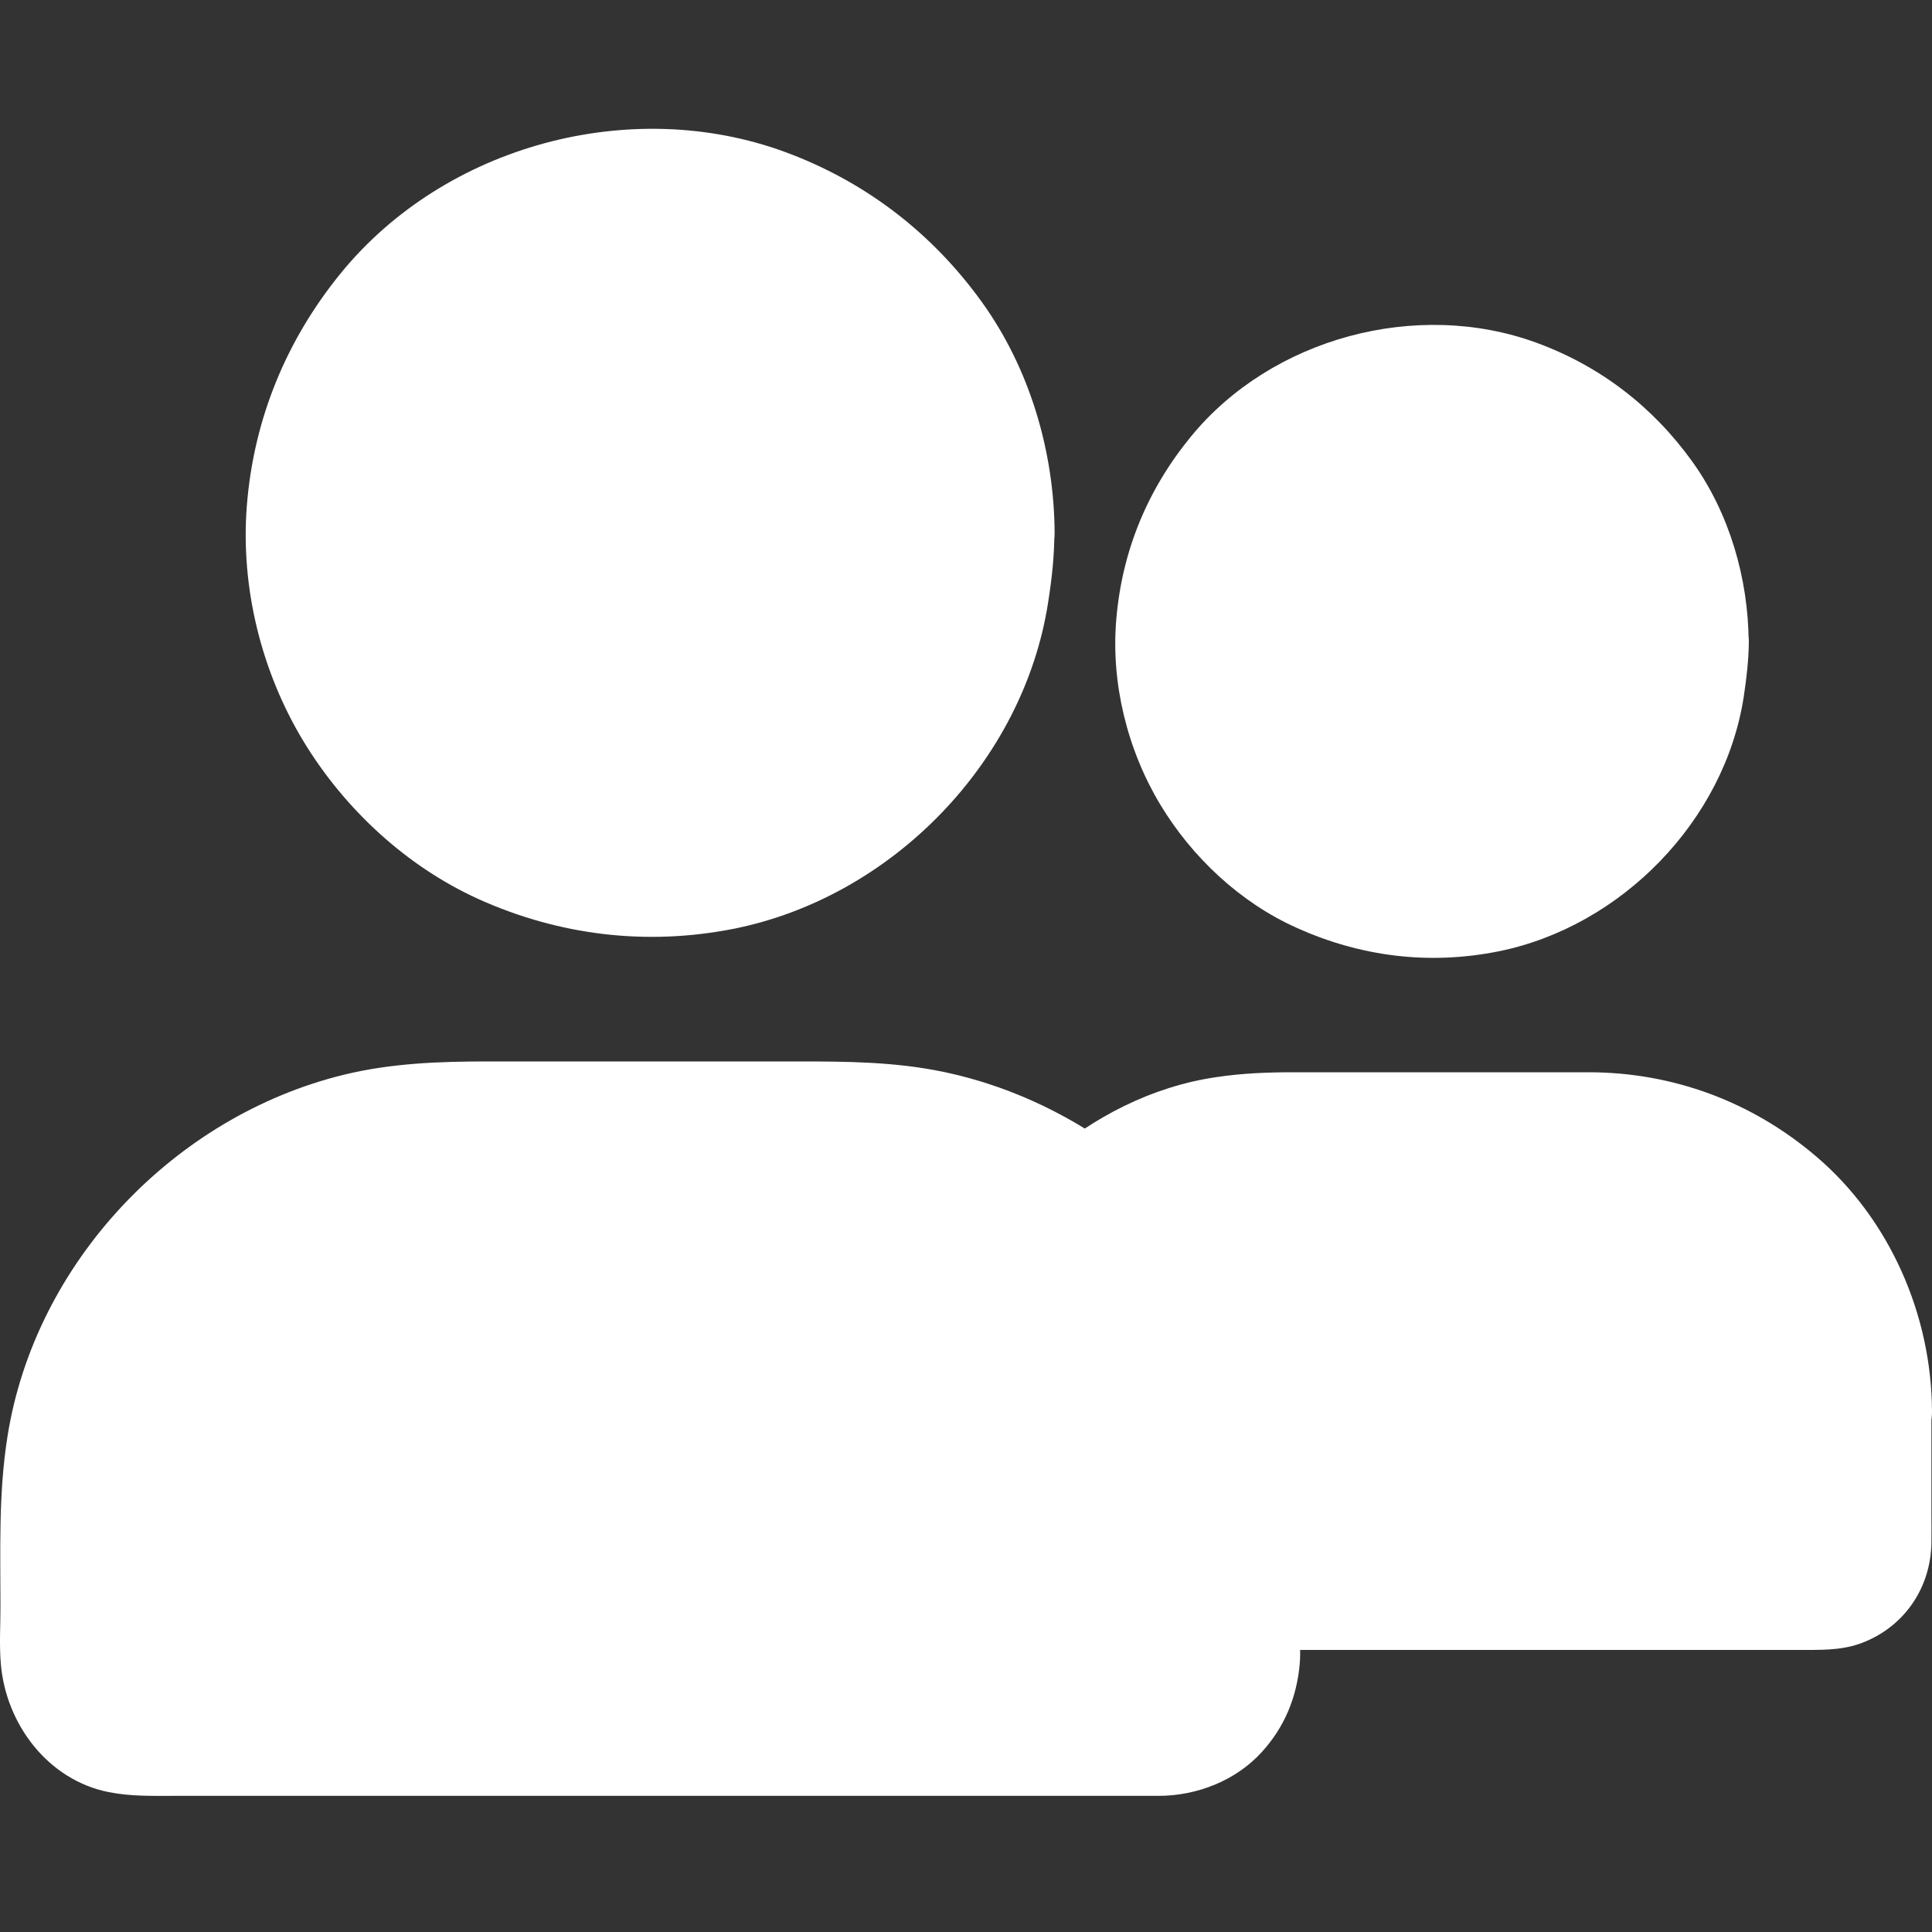 <svg width="30" height="30" viewBox="0 0 30 30" fill="none" xmlns="http://www.w3.org/2000/svg">
<rect x="0" y="0" width="30" height="30" fill="#333333" stroke="none"/>
<path d="M14.551 8.278C14.551 8.519 14.536 8.759 14.502 8.996C14.514 8.913 14.524 8.835 14.536 8.752C14.469 9.227 14.344 9.689 14.159 10.133C14.189 10.06 14.22 9.987 14.25 9.914C14.119 10.221 13.958 10.517 13.773 10.797C13.725 10.87 13.673 10.94 13.623 11.01C13.512 11.168 13.757 10.845 13.658 10.967C13.633 10.997 13.609 11.028 13.582 11.062C13.475 11.19 13.363 11.311 13.248 11.429C13.128 11.549 13.007 11.658 12.88 11.764C12.85 11.788 12.819 11.815 12.785 11.839C12.664 11.939 12.965 11.706 12.844 11.793C12.774 11.844 12.704 11.893 12.631 11.943C12.347 12.135 12.047 12.296 11.733 12.43C11.806 12.399 11.879 12.369 11.952 12.338C11.511 12.523 11.049 12.652 10.571 12.716C10.653 12.703 10.731 12.694 10.814 12.681C10.337 12.742 9.855 12.742 9.378 12.681C9.461 12.694 9.539 12.703 9.622 12.716C9.147 12.649 8.685 12.523 8.24 12.338C8.313 12.369 8.386 12.399 8.46 12.43C8.153 12.298 7.857 12.137 7.577 11.953C7.504 11.904 7.434 11.853 7.364 11.803C7.206 11.691 7.529 11.937 7.407 11.837C7.377 11.813 7.346 11.788 7.312 11.761C7.184 11.655 7.063 11.543 6.945 11.427C6.825 11.308 6.716 11.186 6.61 11.059C6.586 11.029 6.559 10.999 6.535 10.965C6.435 10.843 6.668 11.145 6.581 11.023C6.53 10.954 6.481 10.883 6.431 10.81C6.239 10.527 6.078 10.226 5.944 9.912C5.975 9.985 6.005 10.058 6.036 10.131C5.851 9.691 5.722 9.228 5.659 8.75C5.671 8.833 5.68 8.911 5.693 8.993C5.632 8.516 5.632 8.035 5.693 7.558C5.68 7.64 5.671 7.718 5.659 7.801C5.725 7.326 5.851 6.864 6.036 6.42C6.005 6.493 5.975 6.566 5.944 6.639C6.076 6.332 6.236 6.037 6.421 5.757C6.47 5.684 6.521 5.613 6.571 5.544C6.683 5.386 6.437 5.708 6.537 5.586C6.561 5.556 6.586 5.526 6.612 5.491C6.72 5.364 6.831 5.242 6.947 5.124C7.063 5.005 7.188 4.895 7.315 4.789C7.345 4.765 7.375 4.738 7.409 4.714C7.531 4.614 7.229 4.848 7.351 4.76C7.42 4.709 7.491 4.66 7.564 4.611C7.847 4.418 8.148 4.258 8.462 4.124C8.389 4.154 8.316 4.185 8.243 4.215C8.683 4.03 9.146 3.901 9.624 3.838C9.541 3.85 9.463 3.86 9.381 3.872C9.858 3.811 10.339 3.811 10.816 3.872C10.734 3.86 10.656 3.85 10.573 3.838C11.048 3.905 11.51 4.03 11.954 4.215C11.881 4.185 11.808 4.154 11.735 4.124C12.042 4.255 12.337 4.416 12.617 4.601C12.69 4.649 12.761 4.701 12.83 4.75C12.988 4.862 12.666 4.617 12.788 4.716C12.818 4.741 12.848 4.765 12.883 4.792C13.01 4.899 13.132 5.011 13.25 5.126C13.369 5.246 13.479 5.367 13.585 5.494C13.609 5.524 13.636 5.555 13.66 5.589C13.76 5.71 13.526 5.409 13.614 5.53C13.665 5.6 13.714 5.67 13.764 5.743C13.956 6.027 14.116 6.327 14.25 6.641C14.22 6.568 14.189 6.495 14.159 6.422C14.344 6.863 14.473 7.325 14.536 7.803C14.524 7.721 14.514 7.643 14.502 7.56C14.535 7.797 14.551 8.038 14.551 8.278C14.553 8.755 14.97 9.212 15.463 9.19C15.956 9.169 16.378 8.789 16.376 8.278C16.37 7.01 15.989 5.723 15.247 4.691C14.474 3.617 13.436 2.819 12.193 2.361C9.792 1.478 6.914 2.257 5.296 4.237C4.444 5.28 3.939 6.51 3.833 7.853C3.733 9.118 4.058 10.432 4.715 11.515C5.351 12.562 6.307 13.45 7.426 13.959C8.68 14.525 10.033 14.689 11.383 14.424C13.845 13.937 15.898 11.829 16.277 9.343C16.332 8.991 16.372 8.638 16.372 8.279C16.375 7.802 15.952 7.344 15.46 7.366C14.967 7.387 14.553 7.763 14.551 8.278Z" fill="white"/>
<path d="M25.328 9.965C25.328 10.148 25.315 10.33 25.291 10.513C25.303 10.43 25.313 10.352 25.325 10.27C25.276 10.622 25.182 10.963 25.042 11.292C25.072 11.219 25.102 11.146 25.133 11.073C25.036 11.301 24.92 11.517 24.78 11.724C24.744 11.778 24.705 11.833 24.665 11.888C24.643 11.915 24.579 12 24.677 11.876C24.776 11.744 24.698 11.845 24.674 11.876C24.595 11.973 24.51 12.064 24.421 12.155C24.336 12.241 24.248 12.32 24.157 12.396C24.147 12.406 24.094 12.463 24.082 12.46C24.082 12.46 24.274 12.316 24.173 12.39C24.118 12.429 24.066 12.47 24.012 12.506C23.803 12.649 23.577 12.768 23.346 12.869C23.419 12.838 23.491 12.808 23.564 12.777C23.236 12.914 22.895 13.008 22.542 13.061C22.625 13.049 22.703 13.039 22.786 13.027C22.421 13.075 22.056 13.075 21.691 13.027C21.773 13.039 21.851 13.049 21.934 13.061C21.581 13.012 21.241 12.917 20.912 12.777C20.985 12.808 21.058 12.838 21.131 12.869C20.902 12.771 20.687 12.656 20.48 12.516C20.425 12.479 20.37 12.44 20.316 12.4C20.289 12.378 20.204 12.315 20.328 12.412C20.459 12.512 20.358 12.434 20.328 12.41C20.231 12.331 20.139 12.246 20.048 12.157C19.963 12.072 19.884 11.984 19.807 11.893C19.797 11.883 19.74 11.829 19.744 11.817C19.744 11.817 19.887 12.009 19.813 11.909C19.774 11.854 19.734 11.802 19.698 11.748C19.554 11.539 19.436 11.312 19.335 11.081C19.365 11.154 19.396 11.227 19.426 11.3C19.29 10.972 19.195 10.631 19.143 10.278C19.155 10.361 19.165 10.439 19.177 10.521C19.128 10.156 19.128 9.791 19.177 9.426C19.165 9.509 19.155 9.587 19.143 9.67C19.191 9.317 19.286 8.976 19.426 8.648C19.396 8.721 19.365 8.794 19.335 8.867C19.432 8.638 19.548 8.422 19.688 8.216C19.724 8.161 19.763 8.106 19.803 8.051C19.825 8.025 19.889 7.939 19.791 8.064C19.692 8.195 19.769 8.094 19.794 8.064C19.873 7.966 19.958 7.875 20.047 7.784C20.132 7.699 20.22 7.619 20.311 7.543C20.321 7.533 20.374 7.476 20.386 7.48C20.386 7.48 20.194 7.623 20.295 7.549C20.35 7.51 20.402 7.47 20.456 7.433C20.665 7.29 20.891 7.172 21.122 7.071L20.903 7.162C21.232 7.026 21.573 6.931 21.925 6.878C21.843 6.891 21.765 6.9 21.682 6.912C22.047 6.864 22.412 6.864 22.777 6.912C22.695 6.9 22.617 6.891 22.534 6.878C22.887 6.927 23.227 7.022 23.556 7.162L23.337 7.071C23.566 7.168 23.781 7.284 23.988 7.424C24.043 7.46 24.097 7.499 24.152 7.539C24.179 7.561 24.264 7.624 24.14 7.527C24.009 7.427 24.11 7.505 24.14 7.529C24.237 7.608 24.329 7.694 24.42 7.782C24.505 7.868 24.584 7.955 24.661 8.047C24.671 8.056 24.728 8.11 24.724 8.122C24.724 8.122 24.581 7.93 24.655 8.031C24.694 8.085 24.734 8.138 24.77 8.191C24.914 8.401 25.032 8.627 25.133 8.858C25.102 8.785 25.072 8.712 25.042 8.639C25.178 8.968 25.273 9.308 25.325 9.661C25.313 9.578 25.303 9.501 25.291 9.418C25.315 9.6 25.328 9.783 25.328 9.965C25.33 10.442 25.744 10.9 26.24 10.878C26.733 10.856 27.155 10.476 27.153 9.965C27.147 8.983 26.855 7.972 26.279 7.169C25.665 6.315 24.849 5.685 23.858 5.322C21.998 4.641 19.745 5.249 18.492 6.78C17.816 7.605 17.421 8.559 17.333 9.625C17.25 10.61 17.506 11.645 18.017 12.494C18.51 13.312 19.258 14.015 20.134 14.407C21.132 14.857 22.197 14.988 23.271 14.772C25.175 14.388 26.782 12.742 27.077 10.817C27.12 10.534 27.153 10.251 27.156 9.965C27.159 9.488 26.733 9.031 26.244 9.053C25.745 9.075 25.331 9.454 25.328 9.965L25.328 9.965Z" fill="white"/>
<path d="M18.364 23.518V24.674C18.364 25.069 18.398 25.483 18.352 25.878C18.364 25.796 18.374 25.718 18.386 25.635C18.371 25.744 18.343 25.848 18.301 25.949C18.331 25.876 18.362 25.803 18.392 25.73C18.358 25.803 18.319 25.873 18.28 25.939C18.211 26.061 18.414 25.793 18.341 25.866C18.314 25.893 18.29 25.927 18.262 25.954C18.237 25.978 18.213 26 18.189 26.021C18.079 26.124 18.381 25.899 18.247 25.972C18.178 26.011 18.111 26.051 18.038 26.084C18.111 26.053 18.184 26.023 18.257 25.993C18.154 26.032 18.052 26.06 17.943 26.078C18.026 26.066 18.104 26.056 18.186 26.044C18.004 26.066 17.815 26.056 17.629 26.056H16.491H12.689H8.068H4.086C3.456 26.056 2.831 26.062 2.2 26.056C2.139 26.056 2.076 26.053 2.015 26.044C2.098 26.056 2.176 26.066 2.259 26.078C2.149 26.063 2.046 26.035 1.945 25.993C2.018 26.023 2.091 26.053 2.164 26.084C2.091 26.05 2.02 26.011 1.955 25.972C1.833 25.903 2.101 26.106 2.028 26.033C2.001 26.006 1.967 25.982 1.94 25.954C1.916 25.929 1.894 25.905 1.873 25.881C1.77 25.771 1.995 26.073 1.922 25.939C1.883 25.87 1.843 25.803 1.81 25.73C1.84 25.803 1.871 25.876 1.901 25.949C1.862 25.846 1.834 25.742 1.816 25.635C1.828 25.718 1.838 25.796 1.85 25.878C1.801 25.53 1.832 25.169 1.832 24.822V23.571C1.832 23.282 1.846 22.997 1.883 22.71C1.871 22.793 1.861 22.87 1.849 22.953C1.922 22.409 2.065 21.88 2.277 21.374C2.247 21.447 2.216 21.52 2.186 21.593C2.338 21.238 2.524 20.893 2.739 20.571C2.79 20.495 2.846 20.419 2.9 20.342C3.034 20.162 2.784 20.486 2.878 20.369C2.912 20.326 2.945 20.286 2.978 20.245C3.097 20.101 3.221 19.965 3.355 19.833C3.486 19.702 3.623 19.578 3.766 19.456C3.805 19.422 3.849 19.389 3.89 19.356C4.014 19.257 3.693 19.502 3.848 19.39C3.931 19.332 4.008 19.271 4.091 19.218C4.417 19.004 4.758 18.817 5.117 18.665C5.044 18.696 4.971 18.726 4.898 18.757C5.403 18.544 5.932 18.401 6.477 18.328C6.395 18.34 6.317 18.35 6.234 18.362C6.635 18.311 7.035 18.311 7.436 18.311H8.955H12.569C13.043 18.311 13.518 18.305 13.992 18.366C13.909 18.354 13.832 18.344 13.749 18.332C14.284 18.407 14.805 18.551 15.304 18.758C15.231 18.727 15.158 18.697 15.085 18.666C15.465 18.827 15.827 19.026 16.166 19.26C16.248 19.315 16.324 19.376 16.403 19.433C16.147 19.248 16.403 19.436 16.466 19.488C16.61 19.61 16.75 19.737 16.88 19.875C17.011 20.009 17.138 20.152 17.257 20.298C17.284 20.332 17.315 20.368 17.342 20.405C17.312 20.369 17.284 20.33 17.255 20.293C17.273 20.318 17.291 20.342 17.309 20.366C17.364 20.439 17.416 20.516 17.464 20.588C17.673 20.904 17.855 21.242 18.005 21.592C17.975 21.519 17.944 21.446 17.914 21.373C18.123 21.874 18.269 22.401 18.342 22.942C18.33 22.86 18.32 22.782 18.308 22.699C18.347 22.97 18.364 23.243 18.364 23.518C18.367 23.995 18.784 24.452 19.277 24.43C19.77 24.409 20.192 24.029 20.189 23.518C20.187 22.729 20.062 21.93 19.79 21.188C19.507 20.411 19.115 19.725 18.604 19.077C17.631 17.845 16.17 16.957 14.635 16.641C13.893 16.488 13.16 16.482 12.408 16.482H9.928H7.57C6.818 16.482 6.074 16.509 5.337 16.689C2.699 17.335 0.542 19.608 0.116 22.306C-0.024 23.186 0.007 24.068 0.007 24.956C0.007 25.248 -0.012 25.546 0.013 25.838C0.092 26.769 0.74 27.639 1.689 27.828C2.028 27.895 2.353 27.886 2.69 27.886H4.208H9.051H14.371H17.731H17.995C18.589 27.884 19.19 27.649 19.592 27.207C19.945 26.82 20.136 26.358 20.182 25.838C20.192 25.735 20.188 25.631 20.188 25.524V24.301V23.517C20.188 23.04 19.768 22.582 19.276 22.604C18.784 22.626 18.364 23.003 18.364 23.518L18.364 23.518Z" fill="white"/>
<path d="M28.175 21.916V22.975C28.175 23.33 28.199 23.699 28.169 24.055C28.181 23.973 28.191 23.895 28.203 23.812C28.193 23.879 28.178 23.944 28.154 24.007C28.184 23.934 28.215 23.861 28.245 23.788C28.231 23.824 28.209 23.857 28.194 23.895C28.127 24.031 28.358 23.715 28.228 23.849C28.104 23.973 28.372 23.773 28.291 23.802C28.249 23.817 28.212 23.849 28.17 23.866C28.243 23.835 28.316 23.805 28.389 23.774C28.326 23.799 28.261 23.813 28.194 23.823C28.277 23.811 28.355 23.801 28.438 23.789C28.121 23.816 27.795 23.795 27.479 23.795H25.31H20.413H19.279L20.191 24.708C20.191 24.103 20.222 23.488 20.161 22.885C20.037 21.65 19.625 20.445 18.886 19.439C18.435 18.825 17.927 18.317 17.326 17.855C17.387 18.332 17.447 18.81 17.511 19.288C17.559 19.246 17.608 19.206 17.657 19.167C17.793 19.051 17.477 19.294 17.623 19.193C17.714 19.13 17.805 19.066 17.9 19.005C18.092 18.886 18.292 18.783 18.499 18.695C18.426 18.725 18.353 18.755 18.28 18.786C18.63 18.64 18.995 18.54 19.369 18.484C19.286 18.496 19.208 18.506 19.125 18.518C19.451 18.475 19.773 18.475 20.101 18.475H21.369H24.277C24.628 18.475 24.973 18.469 25.324 18.514C25.241 18.502 25.163 18.492 25.08 18.48C25.46 18.535 25.829 18.635 26.184 18.782L25.965 18.691C26.218 18.8 26.461 18.928 26.689 19.08C26.744 19.117 26.798 19.156 26.853 19.196C26.985 19.291 26.795 19.137 26.78 19.137C26.795 19.137 26.843 19.189 26.856 19.201C26.963 19.288 27.065 19.383 27.166 19.48C27.261 19.575 27.348 19.673 27.433 19.775C27.455 19.799 27.476 19.826 27.497 19.85C27.564 19.933 27.357 19.662 27.438 19.777C27.477 19.832 27.517 19.884 27.554 19.938C27.712 20.172 27.846 20.419 27.956 20.678C27.925 20.605 27.895 20.532 27.864 20.459C28.014 20.812 28.114 21.183 28.166 21.562C28.154 21.48 28.144 21.402 28.132 21.319C28.162 21.522 28.175 21.719 28.175 21.916C28.177 22.393 28.591 22.851 29.087 22.829C29.58 22.807 30.002 22.428 30 21.916C29.994 20.42 29.343 18.923 28.193 17.95C27.198 17.104 25.972 16.65 24.664 16.65H20.087C19.683 16.65 19.286 16.665 18.885 16.726C17.887 16.872 16.974 17.344 16.217 18.001C16.001 18.19 15.931 18.497 15.964 18.768C16.007 19.072 16.161 19.252 16.4 19.434C16.385 19.422 16.23 19.298 16.324 19.376C16.349 19.394 16.371 19.413 16.394 19.434C16.445 19.477 16.497 19.522 16.548 19.566C16.646 19.651 16.737 19.739 16.828 19.827C16.919 19.919 17.008 20.01 17.092 20.107C17.171 20.198 17.247 20.326 17.338 20.402C17.323 20.39 17.207 20.225 17.277 20.326C17.295 20.351 17.314 20.375 17.332 20.399C17.368 20.448 17.401 20.497 17.435 20.549C17.508 20.656 17.575 20.765 17.642 20.875C17.779 21.106 17.898 21.343 18.001 21.59C17.971 21.517 17.94 21.445 17.91 21.372C18.119 21.873 18.265 22.4 18.338 22.941C18.326 22.858 18.316 22.781 18.304 22.698C18.389 23.361 18.359 24.039 18.359 24.708C18.359 25.201 18.775 25.62 19.271 25.62H20.734H23.944H27.071H28.047C28.366 25.62 28.668 25.618 28.972 25.487C29.592 25.225 29.976 24.641 29.991 23.968C29.994 23.819 29.991 23.666 29.991 23.515V22.019V21.912C29.991 21.435 29.572 20.977 29.079 20.999C28.595 21.026 28.175 21.406 28.175 21.917L28.175 21.916Z" fill="white"/>
<circle cx="10" cy="8" r="5" fill="white"/>
<circle cx="22" cy="10" r="4" fill="white"/>
<rect x="1" y="18" width="18" height="9" rx="3" fill="white"/>
<rect x="16" y="18" width="13" height="7" rx="3" fill="white"/>
</svg>

